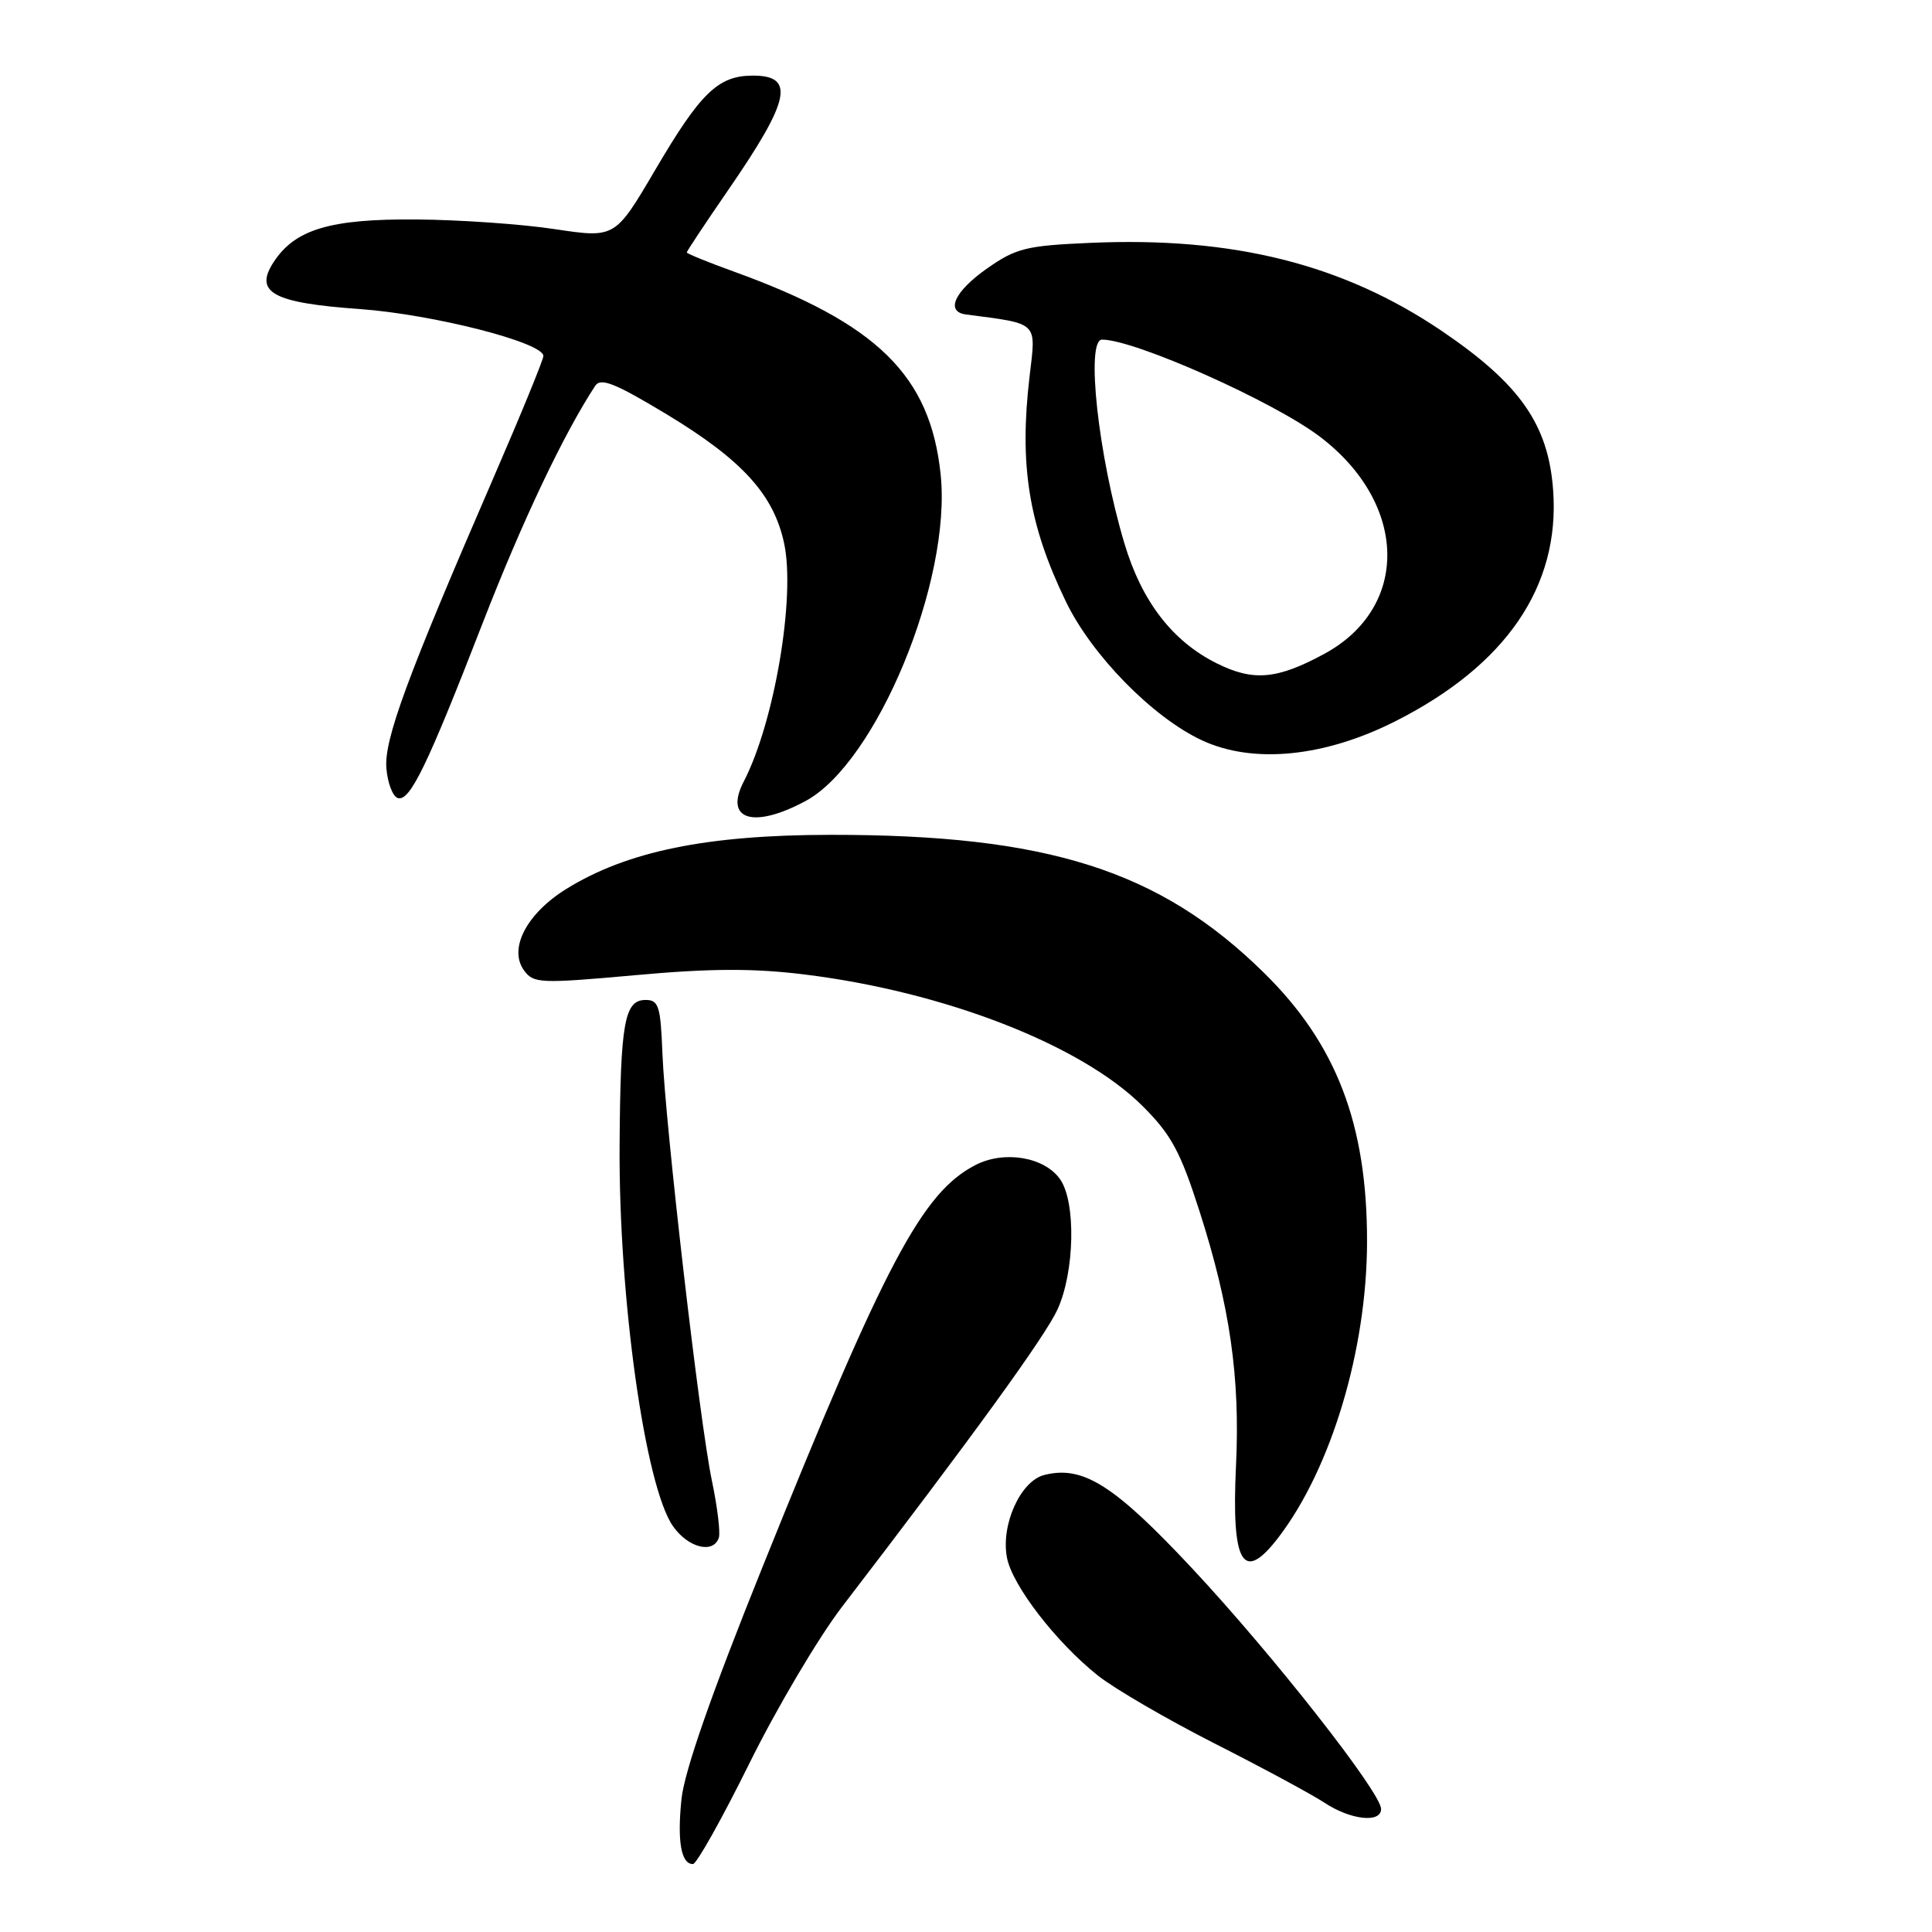 <?xml version="1.0" encoding="UTF-8" standalone="no"?>
<!DOCTYPE svg PUBLIC "-//W3C//DTD SVG 1.1//EN" "http://www.w3.org/Graphics/SVG/1.1/DTD/svg11.dtd" >
<svg xmlns="http://www.w3.org/2000/svg" xmlns:xlink="http://www.w3.org/1999/xlink" version="1.1" viewBox="0 0 256 256">
 <g >
 <path fill="currentColor"
d=" M 99.30 233.65 C 102.93 226.31 108.46 216.97 111.58 212.90 C 129.06 190.10 138.51 177.05 140.13 173.50 C 142.40 168.52 142.59 159.28 140.47 156.26 C 138.40 153.30 133.06 152.40 129.24 154.38 C 122.19 158.02 117.26 167.33 101.01 207.70 C 94.25 224.48 90.68 234.73 90.30 238.38 C 89.72 243.99 90.25 247.00 91.82 247.00 C 92.30 247.00 95.67 240.99 99.30 233.65 Z  M 183.00 239.70 C 183.00 237.53 168.70 219.31 158.04 207.90 C 147.64 196.77 143.51 194.15 138.38 195.44 C 135.22 196.23 132.59 202.05 133.43 206.41 C 134.14 210.10 139.96 217.64 145.50 222.04 C 147.70 223.78 154.68 227.84 161.00 231.05 C 167.32 234.26 173.85 237.78 175.50 238.87 C 178.96 241.16 183.00 241.60 183.00 239.70 Z  M 169.43 203.68 C 176.41 194.53 181.11 178.84 181.14 164.59 C 181.17 148.97 177.08 138.31 167.44 128.86 C 153.63 115.30 138.78 110.59 110.00 110.62 C 93.66 110.64 83.13 112.79 75.07 117.77 C 69.78 121.04 67.34 125.71 69.44 128.59 C 70.70 130.31 71.55 130.35 84.14 129.22 C 94.13 128.31 99.77 128.29 106.50 129.11 C 125.13 131.39 143.29 138.45 151.42 146.58 C 155.21 150.36 156.42 152.62 158.95 160.52 C 162.98 173.09 164.33 182.51 163.78 194.15 C 163.15 207.28 164.69 209.89 169.43 203.68 Z  M 95.25 203.76 C 95.47 203.08 95.06 199.68 94.33 196.20 C 92.70 188.42 88.15 149.07 87.77 139.50 C 87.53 133.31 87.27 132.50 85.55 132.50 C 82.74 132.50 82.21 135.46 82.10 151.72 C 81.96 171.90 85.48 197.03 89.19 202.25 C 91.20 205.10 94.52 205.93 95.25 203.76 Z  M 106.72 106.15 C 116.12 101.12 126.12 76.97 124.64 62.86 C 123.27 49.76 116.26 42.87 97.25 35.99 C 93.81 34.75 91.00 33.60 91.00 33.45 C 91.00 33.29 93.46 29.58 96.47 25.21 C 104.75 13.20 105.42 9.98 99.67 10.02 C 95.14 10.05 92.80 12.32 86.81 22.53 C 81.50 31.56 81.50 31.56 73.50 30.36 C 69.10 29.69 60.84 29.12 55.15 29.08 C 43.76 28.99 39.11 30.38 36.27 34.71 C 33.62 38.75 36.13 40.13 47.66 40.95 C 57.37 41.65 72.00 45.38 72.00 47.17 C 72.00 47.66 69.03 54.91 65.40 63.28 C 53.92 89.75 50.87 98.03 51.20 101.82 C 51.36 103.76 52.04 105.52 52.70 105.74 C 54.30 106.26 56.59 101.54 63.98 82.50 C 69.21 69.04 74.69 57.49 78.87 51.12 C 79.60 50.01 81.51 50.78 88.36 54.91 C 98.35 60.95 102.52 65.53 103.90 71.99 C 105.43 79.11 102.61 95.73 98.55 103.56 C 95.92 108.63 99.80 109.86 106.72 106.15 Z  M 184.91 95.56 C 199.57 88.15 206.72 77.68 205.80 64.98 C 205.18 56.27 201.41 50.88 191.05 43.86 C 177.99 35.01 163.41 31.35 144.50 32.18 C 135.95 32.55 134.63 32.88 130.77 35.59 C 126.46 38.62 125.24 41.31 128.00 41.67 C 137.70 42.94 137.29 42.55 136.43 49.82 C 135.03 61.64 136.29 69.49 141.24 79.72 C 144.67 86.82 152.71 95.03 159.23 98.08 C 166.01 101.26 175.49 100.33 184.91 95.56 Z  M 161.23 87.90 C 155.35 84.97 151.28 79.69 148.99 72.00 C 145.52 60.41 143.84 45.00 146.03 45.00 C 150.37 45.00 168.80 53.22 174.93 57.89 C 186.57 66.76 186.83 80.49 175.46 86.65 C 169.21 90.03 166.07 90.31 161.23 87.90 Z "/>
</g>
</svg>